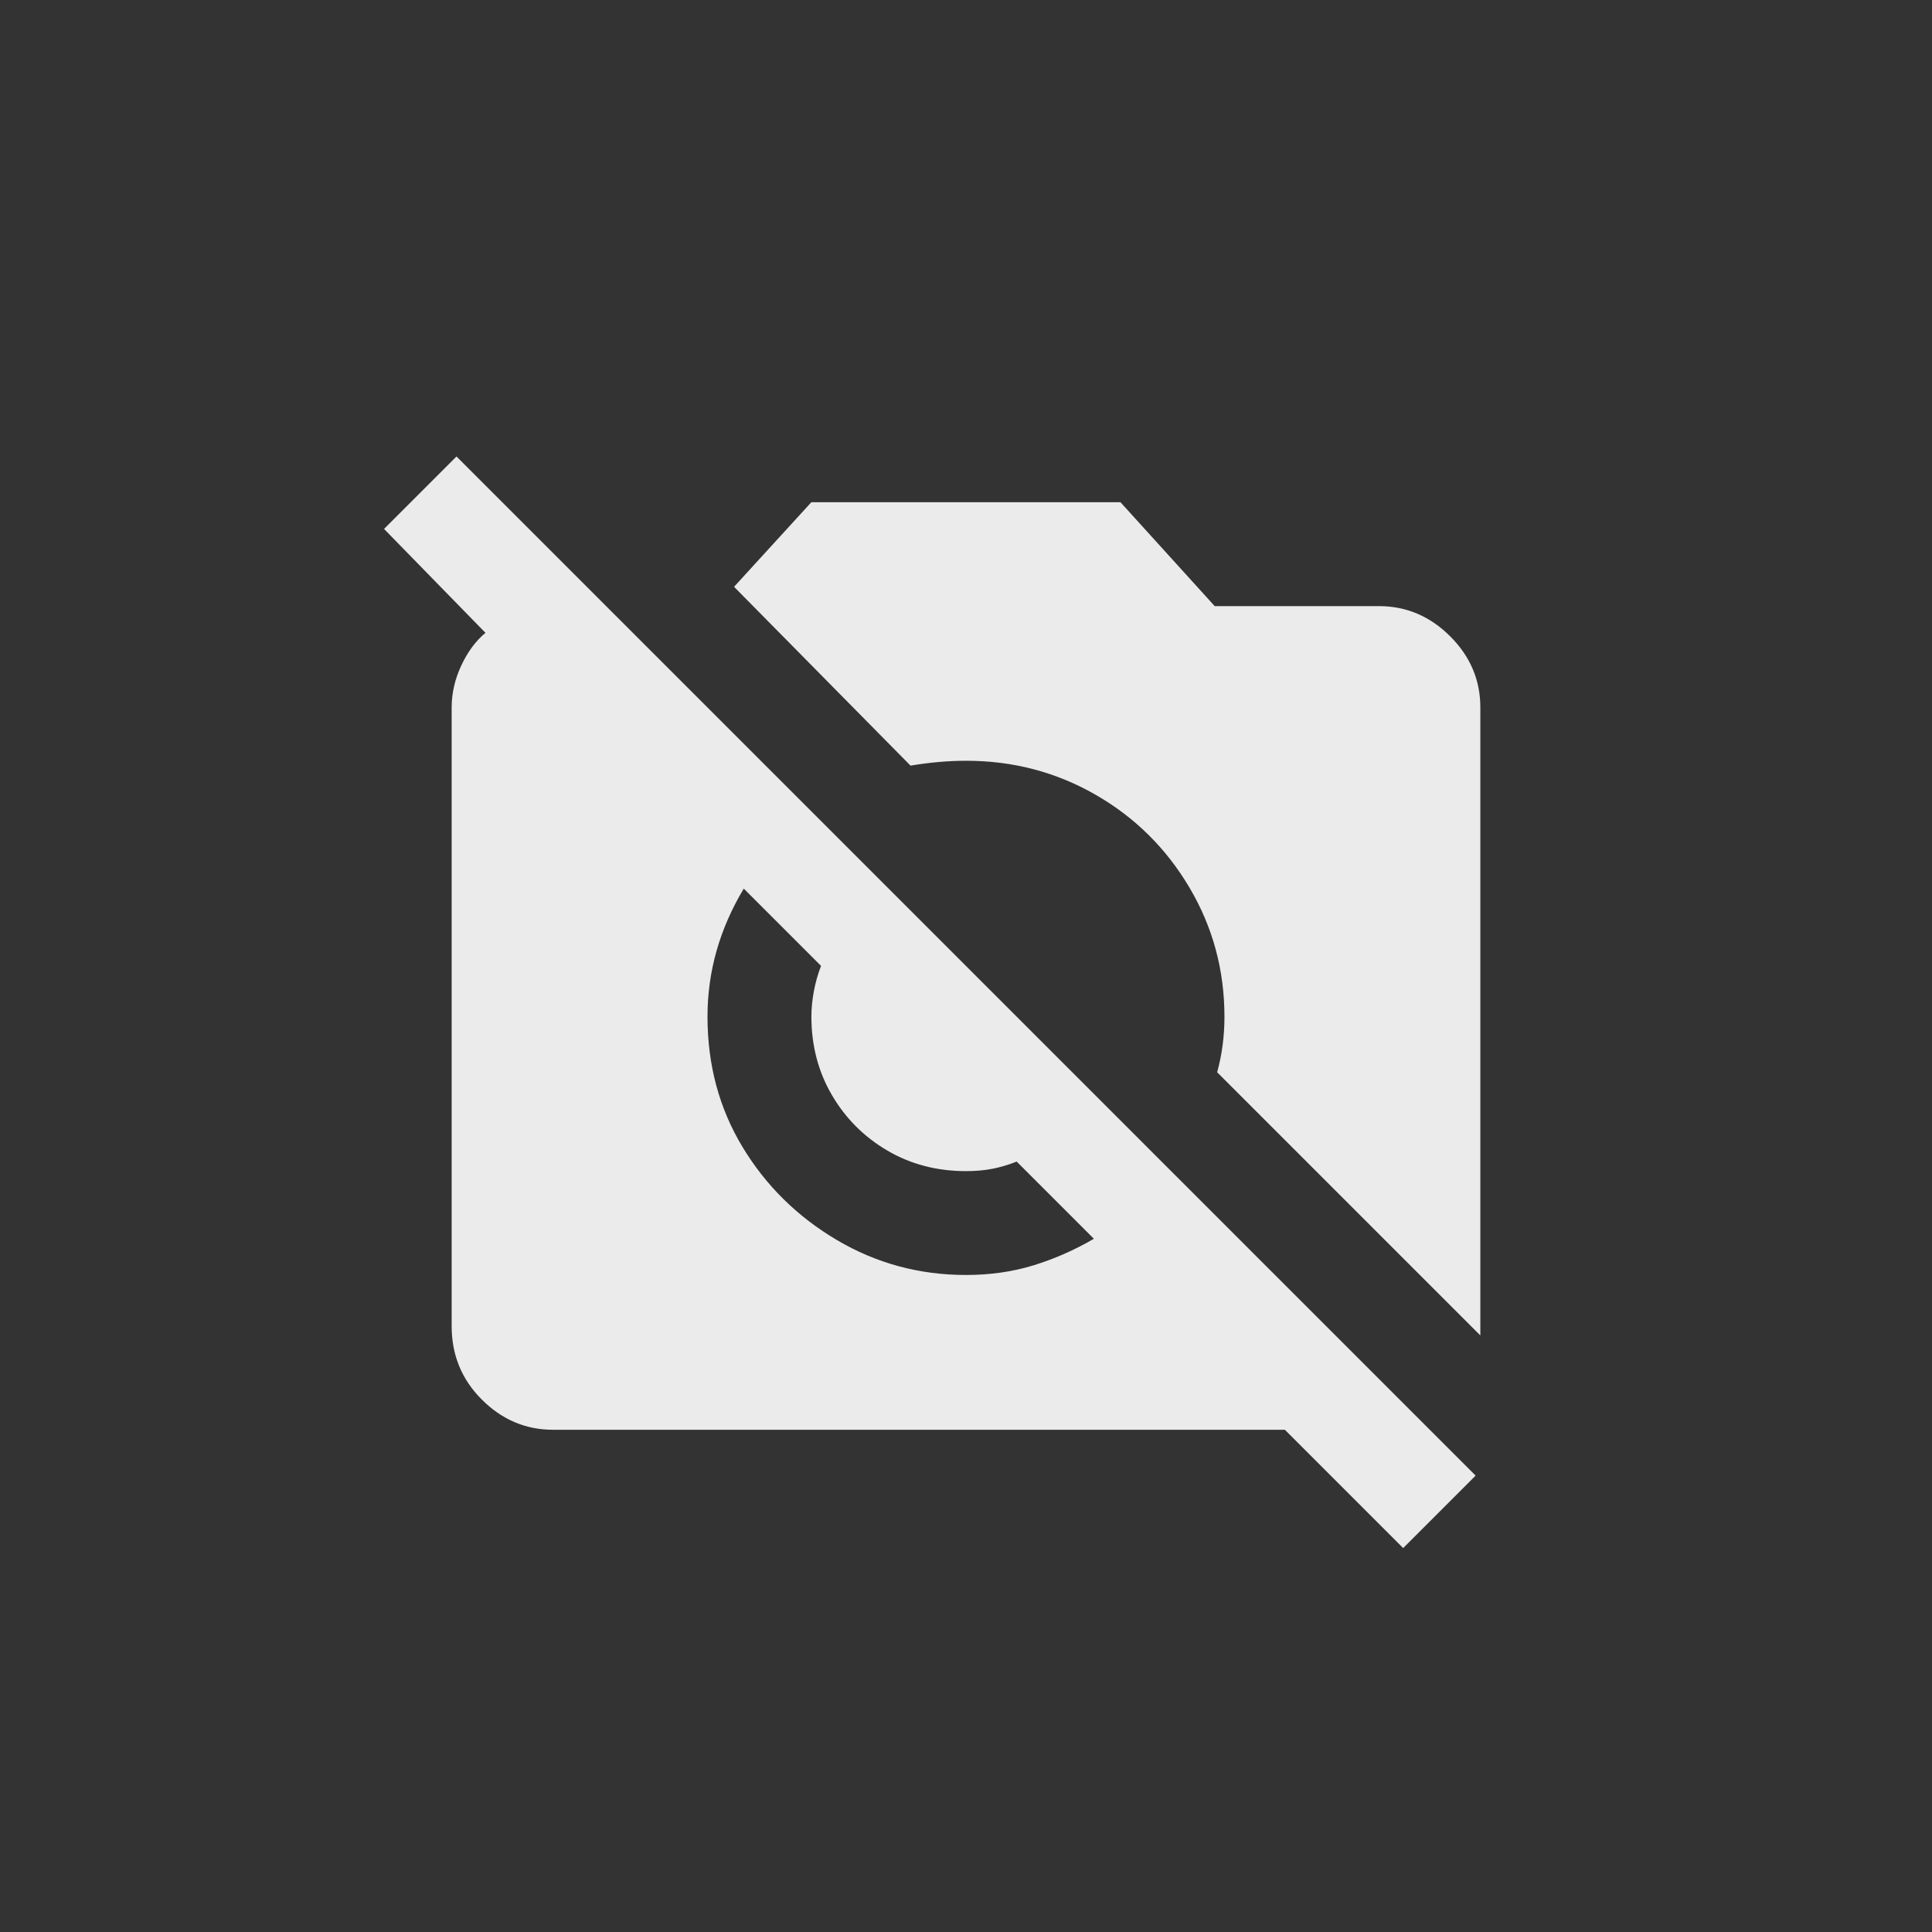 <!-- Generated by IcoMoon.io -->
<svg version="1.1" xmlns="http://www.w3.org/2000/svg" width="40" height="40" viewBox="0 0 40 40">
<rect x="0" y="0" width="40" height="40" fill="#333333" stroke="none"/>
<title>mt-no_photography</title>
<path fill="#ebebeb" d="M18.849 15.849l-3.651-3.7 1.6-1.751h6.4l1.951 2.151h3.4q0.849 0 1.475 0.625t0.625 1.475v13l-5.449-5.449q0.151-0.549 0.151-1.149 0-1.451-0.725-2.675t-1.949-1.925-2.675-0.7q-0.549 0-1.149 0.1zM29.051 32.051l-2.449-2.449h-15.151q-0.849 0-1.475-0.625t-0.625-1.525v-12.8q0-0.449 0.2-0.875t0.5-0.675l-2.1-2.151 1.5-1.5 21.1 21.1zM22.649 25.649l-1.6-1.6q-0.251 0.1-0.5 0.149t-0.551 0.049q-0.9 0-1.625-0.425t-1.149-1.149-0.425-1.625q0-0.251 0.051-0.525t0.149-0.525l-1.6-1.6q-0.751 1.251-0.751 2.649 0 1.5 0.725 2.7t1.951 1.925 2.675 0.725q0.751 0 1.4-0.2t1.251-0.551z"></path>
</svg>
